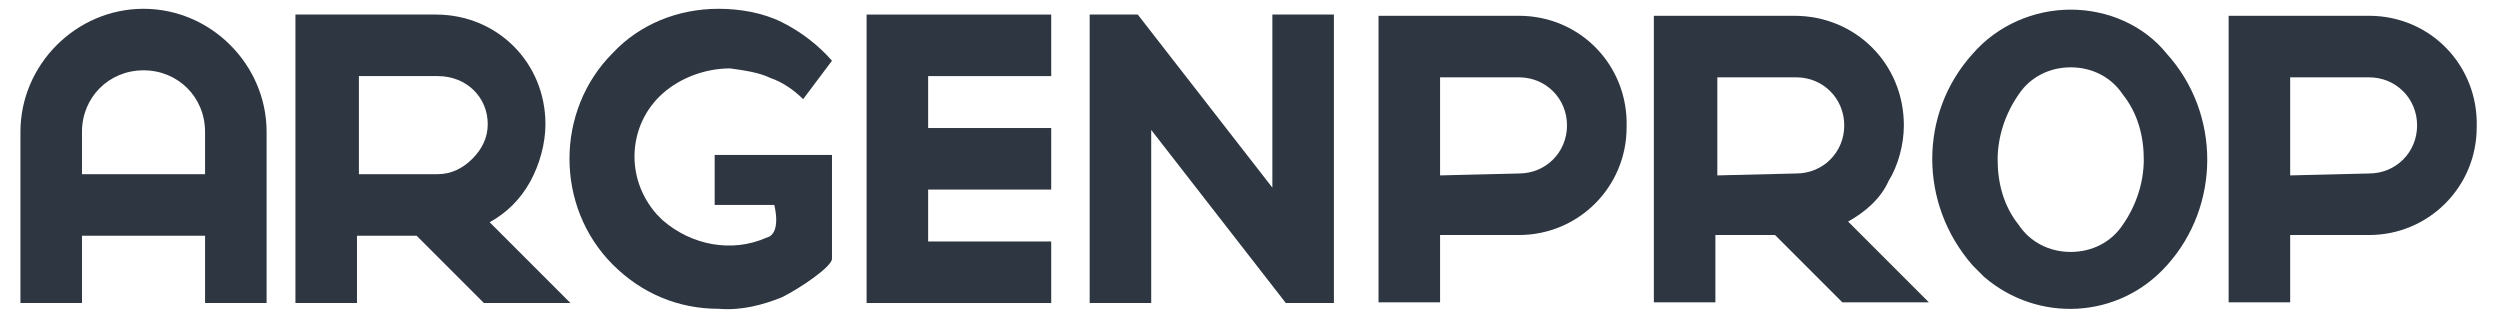 <?xml version="1.0" encoding="utf-8"?>
<!-- Generator: Adobe Illustrator 26.1.0, SVG Export Plug-In . SVG Version: 6.00 Build 0)  -->
<svg version="1.1" id="Capa_1" xmlns="http://www.w3.org/2000/svg" xmlns:xlink="http://www.w3.org/1999/xlink" x="0px" y="0px"
	 viewBox="0 0 130 17" style="enable-background:new 0 0 130 17;" xml:space="preserve">
<style type="text/css">
	.st0{fill:#2E3641;}
</style>
<g id="Grupo_11161" transform="translate(91.863 61.557)">
	<path id="Trazado_31037" class="st0" d="M-87.6-49.3v3.5h-3.2v-8.9c0-3.5,2.9-6.4,6.4-6.4s6.4,2.9,6.4,6.4l0,0v8.9h-3.2v-3.5H-87.6
		z M-81.2-52.5v-2.2c0-1.8-1.4-3.2-3.2-3.2c-1.8,0-3.2,1.4-3.2,3.2l0,0v2.2H-81.2z"/>
	<path id="Trazado_31038" class="st0" d="M-66.4-50l4.2,4.2l-4.5,0l-3.5-3.5l-3.1,0v3.5h-3.2v-15h7.3c3.2,0,5.7,2.5,5.7,5.7
		c0,1-0.3,2.1-0.8,3C-64.8-51.2-65.5-50.5-66.4-50z M-69.1-52.5c0.7,0,1.3-0.3,1.8-0.8c0.5-0.5,0.8-1.1,0.8-1.8
		c0-1.4-1.1-2.5-2.6-2.5h-4.1v5.1L-69.1-52.5z"/>
	<path id="Trazado_31039" class="st0" d="M-46.8-45.8v-15h9.6v3.2h-6.4v2.7h6.4v3.2h-6.4v2.7h6.4v3.2L-46.8-45.8z"/>
	<path id="Trazado_31040" class="st0" d="M-25.7-51.8v-9h3.2v15h-2.5l-7-9v9h-3.2v-15h2.5L-25.7-51.8z"/>
	<g id="Grupo_11153" transform="translate(70.621 0.364)">
		<path id="Trazado_31041" class="st0" d="M-83.5-61.1c3.2,0,5.7,2.6,5.6,5.8c0,3.1-2.5,5.6-5.6,5.6h-4.1v3.5h-3.2v-14.9H-83.5z
			 M-83.5-52.9c1.4,0,2.5-1.1,2.5-2.5s-1.1-2.5-2.5-2.5h-4.1v5.1L-83.5-52.9z"/>
	</g>
	<g id="Grupo_11154" transform="translate(85.038 0.364)">
		<path id="Trazado_31042" class="st0" d="M-80.8-50.4l4.2,4.2l-4.5,0l-3.5-3.5l-3.1,0v3.5h-3.2v-14.9h7.3c3.2,0,5.7,2.5,5.7,5.7
			c0,1-0.3,2.1-0.8,2.9C-79.1-51.6-79.9-50.9-80.8-50.4z M-83.5-52.9c1.4,0,2.5-1.1,2.5-2.5s-1.1-2.5-2.5-2.5h-4.1v5.1L-83.5-52.9z"
			/>
	</g>
	<g id="Grupo_11155" transform="translate(99.514 0.044)">
		<path id="Trazado_31043" class="st0" d="M-83.7-61.1c1.9,0,3.8,0.8,5,2.3c2.8,3.1,2.8,7.9,0,11c-2.5,2.8-6.7,3-9.5,0.6
			c-0.2-0.2-0.4-0.4-0.6-0.6c-2.8-3.2-2.8-7.9,0-11C-87.5-60.3-85.6-61.1-83.7-61.1z M-83.7-58.1c-1.1,0-2.1,0.5-2.7,1.4
			c-0.7,1-1.1,2.2-1.1,3.4c0,1.2,0.3,2.4,1.1,3.4c0.6,0.9,1.6,1.4,2.7,1.4c1.1,0,2.1-0.5,2.7-1.4c0.7-1,1.1-2.2,1.1-3.4
			c0-1.2-0.3-2.4-1.1-3.4C-81.6-57.6-82.6-58.1-83.7-58.1z"/>
	</g>
	<g id="Grupo_11156" transform="translate(114.826 0.364)">
		<path id="Trazado_31044" class="st0" d="M-83.5-61.1c3.2,0,5.7,2.6,5.6,5.8c0,3.1-2.5,5.6-5.6,5.6h-4.1v3.5h-3.2v-14.9H-83.5z
			 M-83.5-52.9c1.4,0,2.5-1.1,2.5-2.5s-1.1-2.5-2.5-2.5h-4.1v5.1L-83.5-52.9z"/>
	</g>
	<path id="Trazado_31047" class="st0" d="M-51.6-50.9h-3.1v-2.6h6.1v5.4c0,0.4-1.6,1.5-2.6,2c-1,0.4-2.1,0.7-3.3,0.6
		c-2.1,0-4-0.8-5.5-2.3c-3-3-3-8,0-11c0,0,0,0,0,0c1.4-1.5,3.4-2.3,5.5-2.3c1.1,0,2.3,0.2,3.3,0.7c1,0.5,1.9,1.2,2.6,2l-1.5,2
		c-0.5-0.5-1.1-0.9-1.7-1.1c-0.6-0.3-1.4-0.4-2.1-0.5c-1.3,0-2.6,0.5-3.5,1.3c-1.8,1.6-2,4.4-0.3,6.3c0.1,0.1,0.2,0.2,0.3,0.3
		c1.5,1.3,3.6,1.7,5.4,0.9C-51.2-49.4-51.6-50.9-51.6-50.9z"/>
</g>
</svg>
